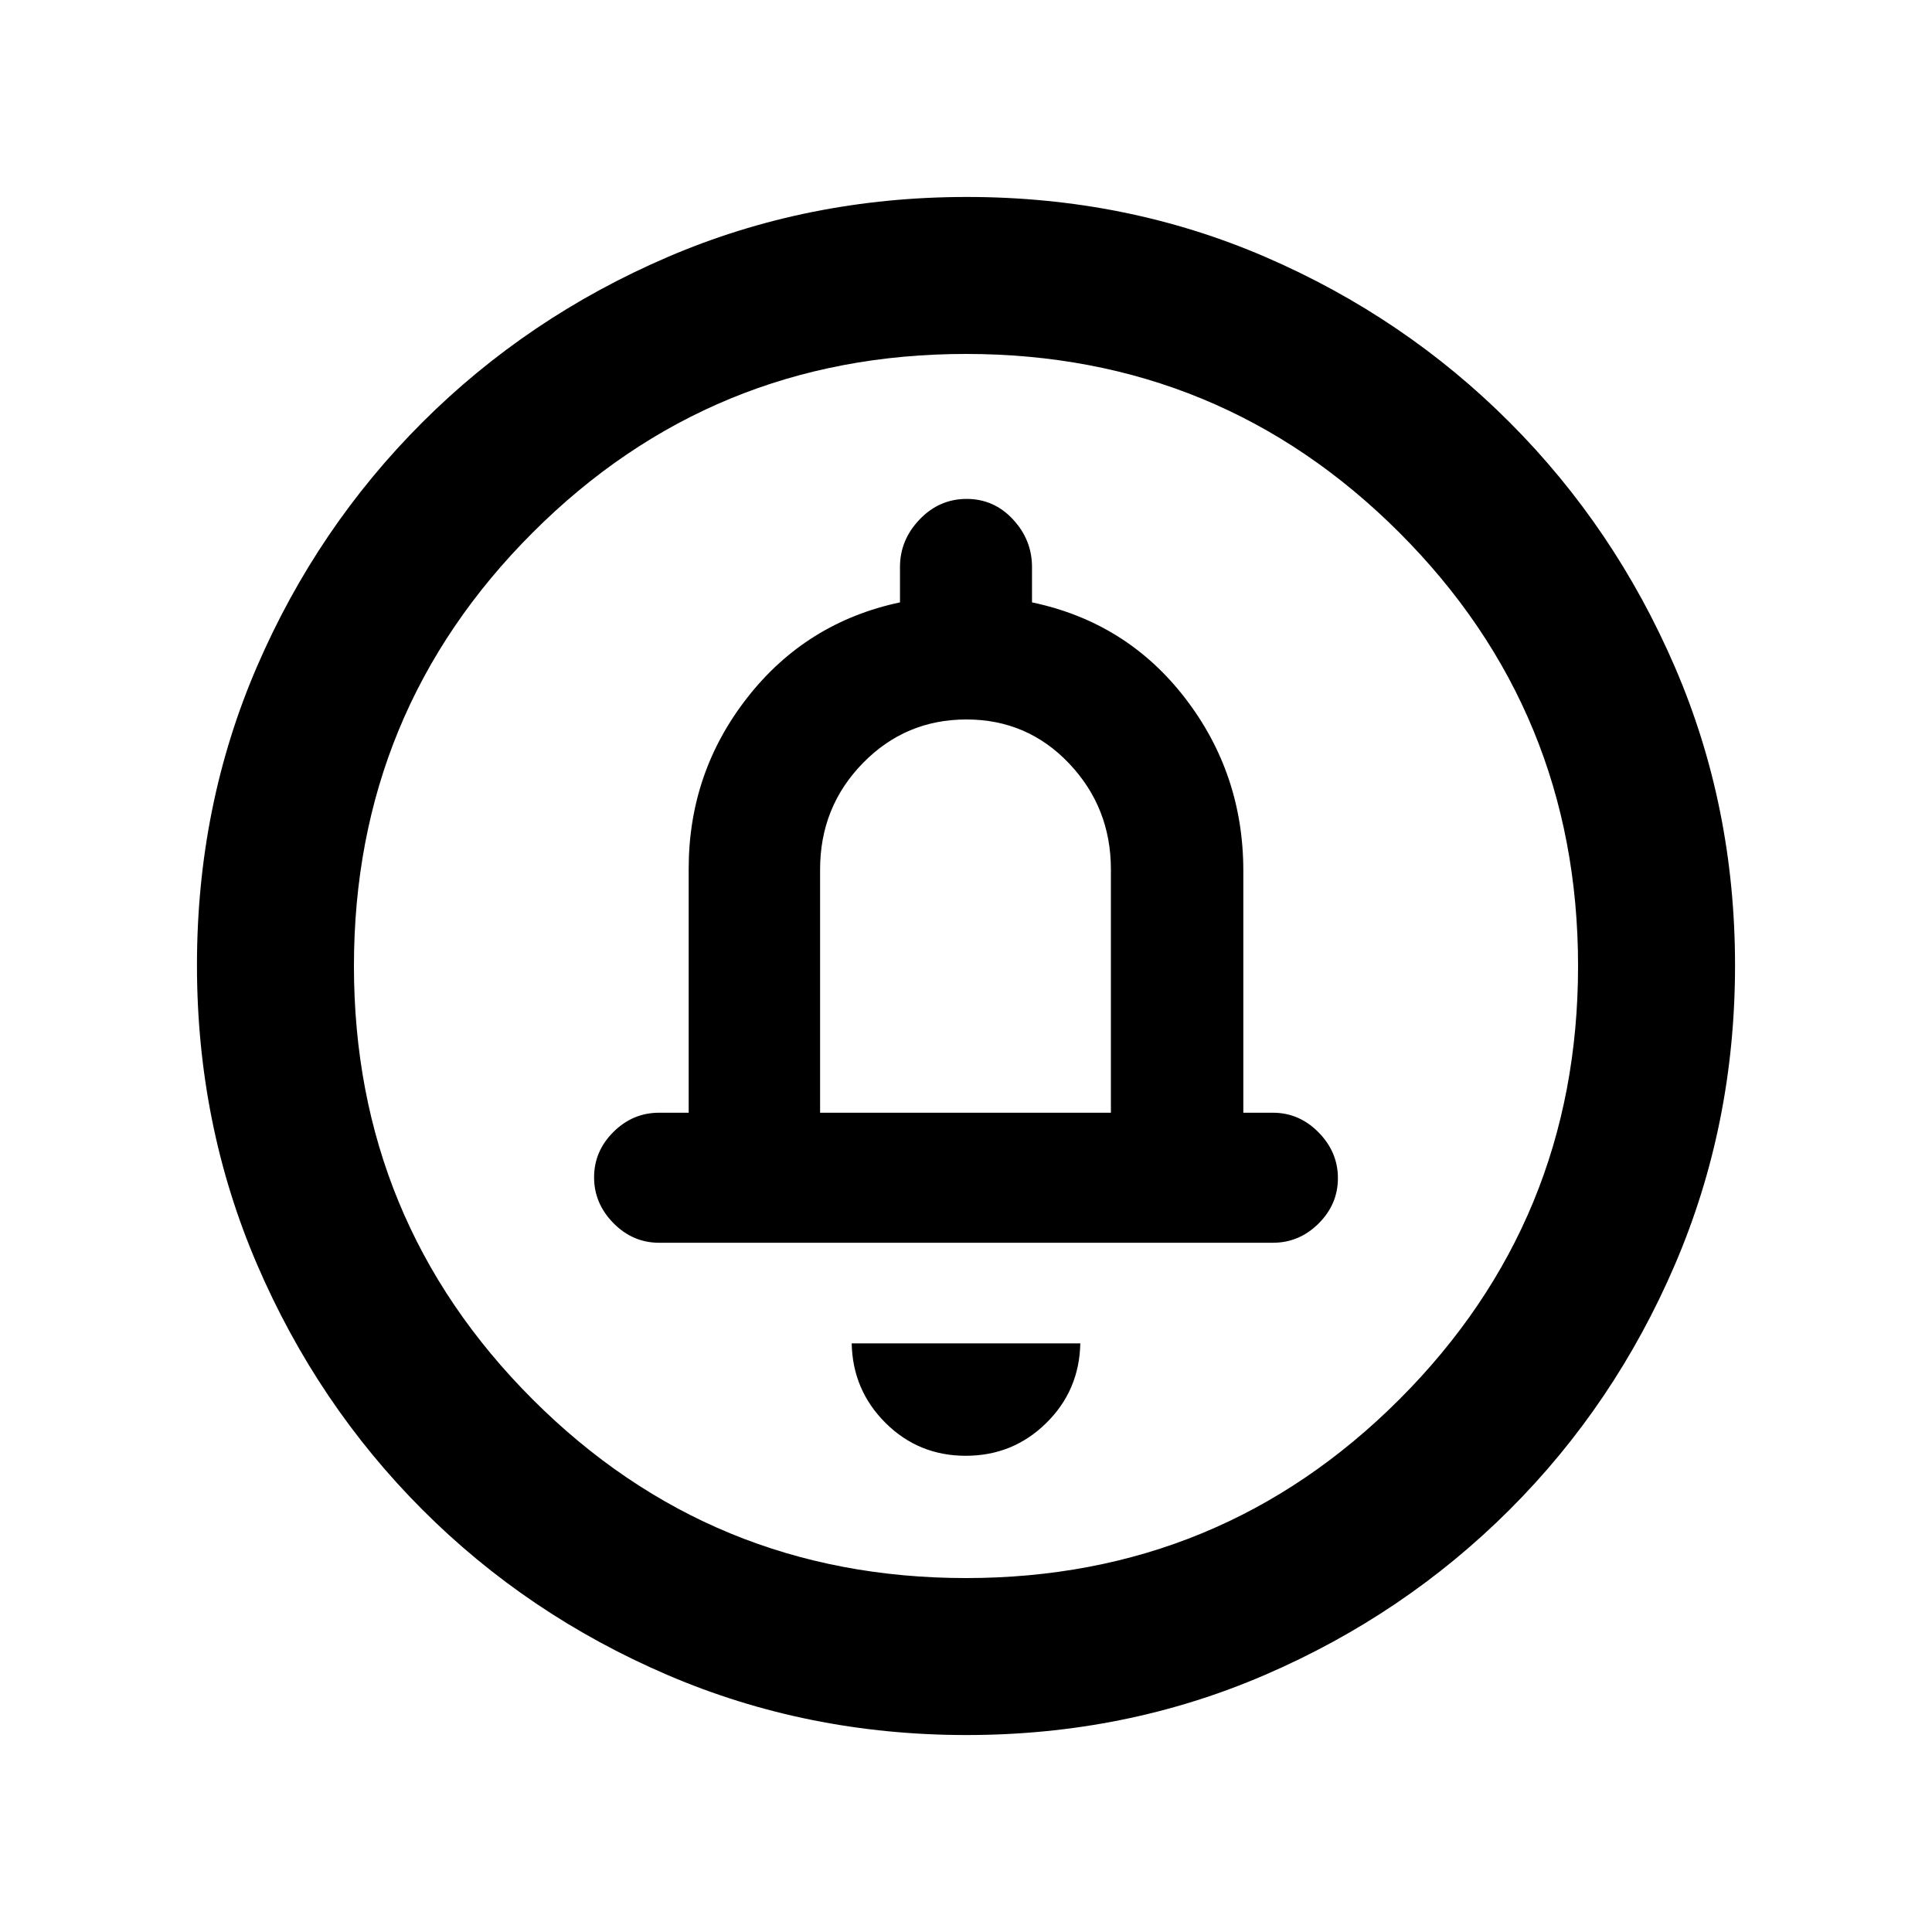 <svg xmlns="http://www.w3.org/2000/svg" height="20" viewBox="0 -960 960 960" width="20"><path d="M479.87-236.63q23.41 0 39.93-16.2 16.53-16.2 17-39.65H423.2q.47 23.28 16.86 39.57 16.39 16.28 39.81 16.28ZM407.5-407.09V-528q0-31.03 21.21-52.77 21.21-21.73 51.5-21.73t51.04 21.88Q552-558.73 552-528v120.91H407.5Zm72.78 309.22q-79.1 0-148.69-29.88T209.8-209.93q-52.19-52.29-82.06-121.77-29.87-69.48-29.87-148.76 0-79.36 29.88-148.45Q157.63-698 209.93-750.2q52.29-52.19 121.77-82.06 69.48-29.87 148.76-29.87 79.36 0 148.45 29.88Q698-802.37 750.2-750.07q52.19 52.29 82.06 121.54 29.87 69.24 29.87 148.25 0 79.1-29.88 148.69T750.07-209.8q-52.29 52.19-121.54 82.06-69.24 29.87-148.25 29.87Zm-.28-78q126.54 0 215.34-88.79 88.79-88.8 88.79-215.34t-88.79-215.34q-88.8-88.79-215.34-88.79t-215.34 88.79q-88.79 88.8-88.79 215.34t88.79 215.34q88.8 88.79 215.34 88.79ZM480-480ZM327.5-342.48h305q13.08 0 22.69-9.55 9.61-9.55 9.61-22.54 0-13-9.61-22.76-9.61-9.76-22.69-9.76h-14.7v-120.19q0-48.32-29-85.92t-76-47.48v-17.6q0-13.44-9.44-23.62-9.45-10.19-23.04-10.19-13.6 0-23.36 10.19-9.76 10.18-9.76 23.62v17.6q-46.5 9.88-75.75 47.17t-29.25 85.23v121.19h-14.7q-13.08 0-22.69 9.55-9.61 9.55-9.61 22.55 0 12.99 9.61 22.75t22.69 9.76Z"/></svg>